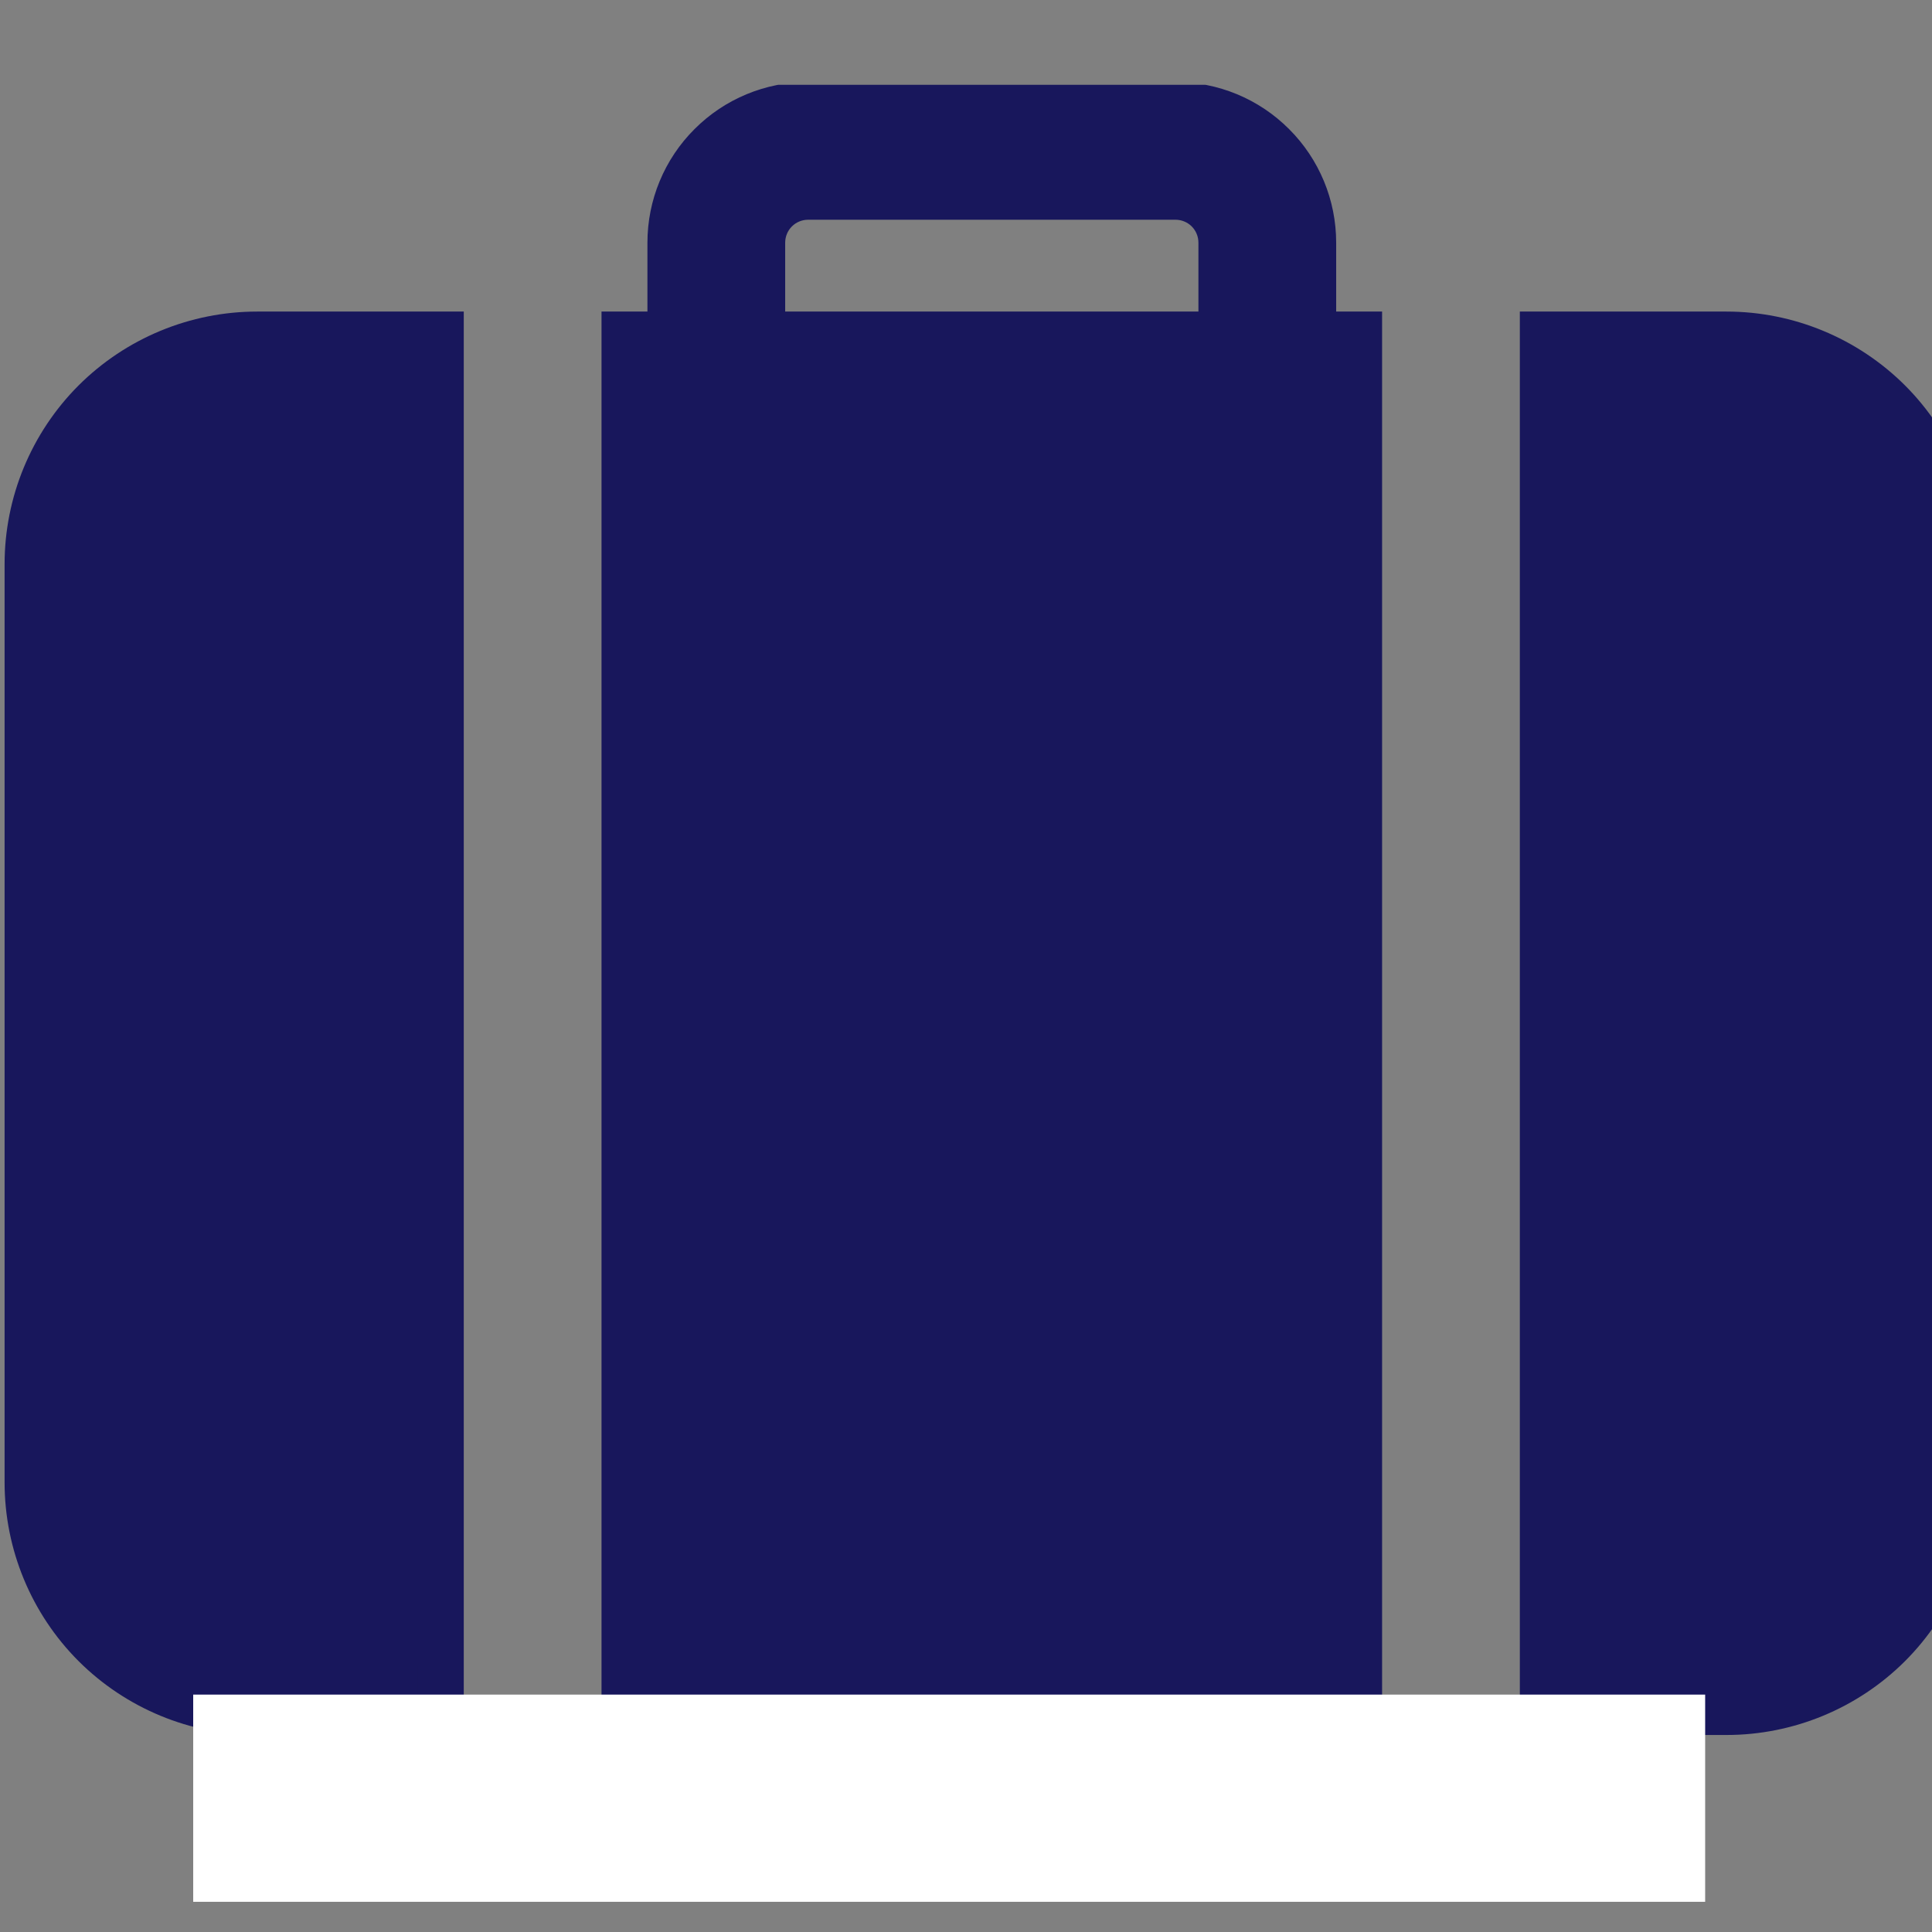 <svg xmlns="http://www.w3.org/2000/svg" xmlns:xlink="http://www.w3.org/1999/xlink" width="1080" zoomAndPan="magnify" viewBox="0 0 810 810" height="1080" preserveAspectRatio="xMidYMid meet" version="1.2"><rect x="0" y="0" width="810" height="810" fill="#808080" stroke="none"/><defs><clipPath id="7bdeb94a6b"><path d="M 271 35.562 L 561 35.562 L 561 189 L 271 189 Z M 271 35.562 "/></clipPath><clipPath id="8507e97af3"><path d="M 81 710.465 L 715 710.465 L 715 797.34 L 81 797.34 Z M 81 710.465 "/></clipPath></defs><g id="205d81805c"><g clip-rule="nonzero" clip-path="url(#7bdeb94a6b)"><path style=" stroke:none;fill-rule:evenodd;fill:#18175c;fill-opacity:1;" d="M 329.191 159.5 L 329.191 101.75 C 329.191 99.207 330.191 96.742 332 94.934 C 333.809 93.125 336.273 92.125 338.816 92.125 L 492.82 92.125 C 495.363 92.125 497.828 93.125 499.637 94.934 C 501.445 96.742 502.445 99.207 502.445 101.75 L 502.445 159.5 C 502.445 175.441 515.383 188.379 531.324 188.379 C 547.262 188.379 560.199 175.441 560.199 159.5 C 560.199 159.5 560.199 128.547 560.199 101.75 C 560.199 83.883 553.117 66.75 540.449 54.121 C 527.82 41.457 510.688 34.371 492.82 34.371 C 450.086 34.371 381.551 34.371 338.816 34.371 C 320.949 34.371 303.816 41.457 291.188 54.121 C 278.52 66.75 271.438 83.883 271.438 101.75 C 271.438 128.547 271.438 159.5 271.438 159.5 C 271.438 175.441 284.375 188.379 300.312 188.379 C 316.254 188.379 329.191 175.441 329.191 159.5 Z M 329.191 159.5 "/></g><path style=" stroke:none;fill-rule:evenodd;fill:#18175c;fill-opacity:1;" d="M 656.453 698.527 L 656.453 756.277 C 656.453 772.219 669.391 785.156 685.332 785.156 C 701.27 785.156 714.207 772.219 714.207 756.277 L 714.207 698.527 C 714.207 682.586 701.27 669.648 685.332 669.648 C 669.391 669.648 656.453 682.586 656.453 698.527 Z M 656.453 698.527 "/><path style=" stroke:none;fill-rule:evenodd;fill:#18175c;fill-opacity:1;" d="M 637.203 130.625 L 637.203 727.402 L 723.832 727.402 C 751.898 727.402 778.852 716.238 798.719 696.406 C 818.547 676.543 829.711 649.59 829.711 621.523 L 829.711 236.504 C 829.711 208.438 818.547 181.484 798.719 161.621 C 778.852 141.793 751.898 130.625 723.832 130.625 Z M 579.449 130.625 L 579.449 727.402 L 252.188 727.402 L 252.188 130.625 Z M 194.434 130.625 L 107.805 130.625 C 79.738 130.625 52.785 141.793 32.918 161.621 C 13.09 181.484 1.926 208.438 1.926 236.504 L 1.926 621.523 C 1.926 649.59 13.09 676.543 32.918 696.406 C 52.785 716.238 79.738 727.402 107.805 727.402 L 194.434 727.402 Z M 194.434 130.625 "/><path style=" stroke:none;fill-rule:evenodd;fill:#18175c;fill-opacity:1;" d="M 117.43 698.527 L 117.43 756.277 C 117.43 772.219 130.367 785.156 146.305 785.156 C 162.246 785.156 175.184 772.219 175.184 756.277 L 175.184 698.527 C 175.184 682.586 162.246 669.648 146.305 669.648 C 130.367 669.648 117.43 682.586 117.43 698.527 Z M 117.43 698.527 "/><g clip-rule="nonzero" clip-path="url(#8507e97af3)"><path style=" stroke:none;fill-rule:nonzero;fill:#ffffff;fill-opacity:1;" d="M 81 710.465 L 714.895 710.465 L 714.895 797.34 L 81 797.34 Z M 81 710.465 "/></g></g></svg>